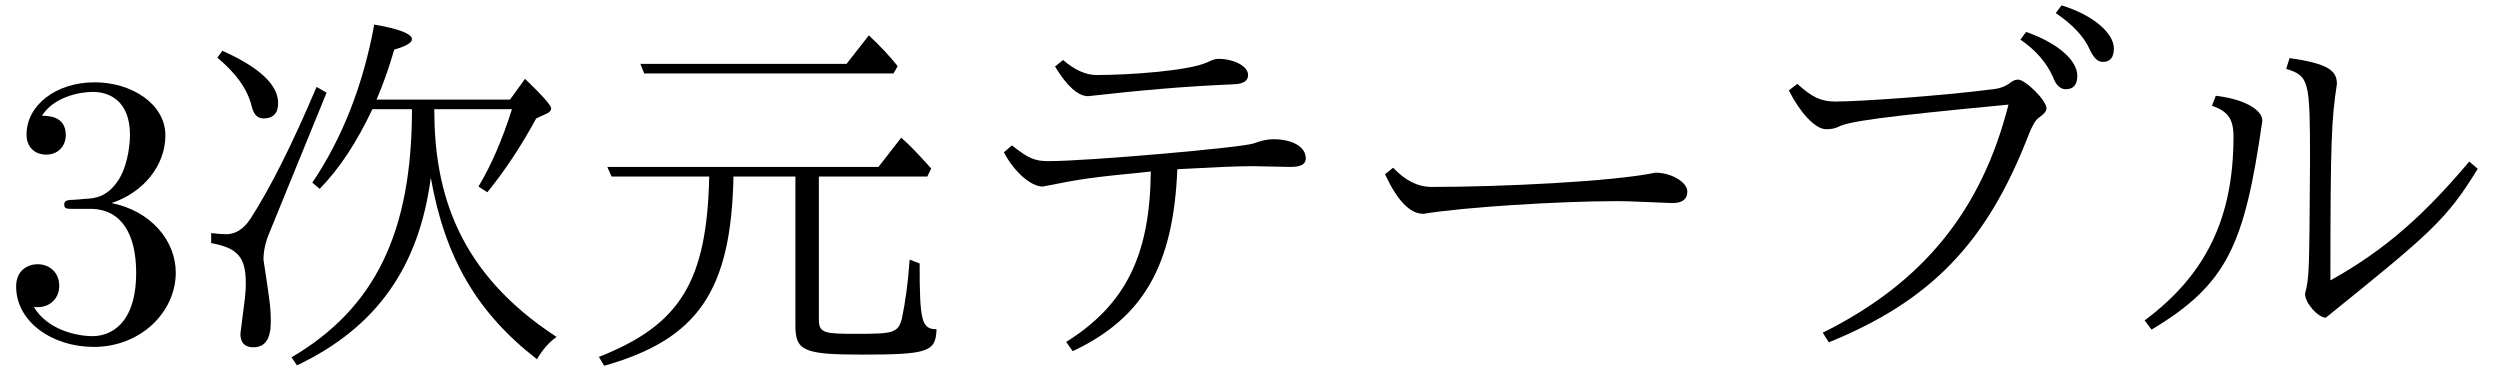 <?xml version='1.0' encoding='UTF-8'?>
<!-- This file was generated by dvisvgm 2.9.1 -->
<svg version='1.1' xmlns='http://www.w3.org/2000/svg' xmlns:xlink='http://www.w3.org/1999/xlink' width='64.757pt' height='9.963pt' viewBox='139.352 -8.767 64.757 9.963'>
<defs>
<path id='g0-198' d='M5.589-4.384C6.486-4.433 7.133-4.463 7.532-4.463L8.518-4.443C8.787-4.443 8.917-4.513 8.917-4.663C8.917-4.961 8.578-5.161 8.07-5.161C7.92-5.161 7.751-5.121 7.562-5.051C7.253-4.941 3.248-4.593 2.262-4.593C1.893-4.593 1.733-4.663 1.305-5.001L1.096-4.822C1.365-4.314 1.793-3.935 2.102-3.935C3.178-4.144 3.198-4.154 4.902-4.324C4.882-2.162 4.254-.877 2.71 .09L2.879 .329C4.702-.528 5.489-1.883 5.589-4.384ZM2.63-7.213L2.421-7.044C2.73-6.535 3.019-6.276 3.278-6.276C4.633-6.426 5.689-6.526 7.073-6.585C7.303-6.595 7.422-6.675 7.422-6.824C7.422-7.054 7.054-7.243 6.645-7.243C6.575-7.243 6.486-7.213 6.366-7.153C5.888-6.934 4.374-6.824 3.497-6.824C3.218-6.824 2.929-6.954 2.63-7.213Z'/>
<path id='g0-214' d='M1.724-6.595L1.504-6.426C1.773-5.888 2.172-5.42 2.471-5.42C2.6-5.42 2.7-5.44 2.78-5.479C3.049-5.619 3.836-5.738 7.193-6.057C6.496-3.308 4.971-1.435 2.381-.149L2.54 .1C5.181-.976 6.625-2.471 7.701-5.24C7.801-5.499 7.89-5.659 7.98-5.719C8.11-5.808 8.179-5.888 8.179-5.958C8.179-6.167 7.631-6.705 7.442-6.705C7.382-6.705 7.323-6.685 7.253-6.635C7.133-6.535 6.974-6.476 6.795-6.456C5.39-6.276 3.308-6.137 2.71-6.137C2.341-6.137 2.102-6.247 1.724-6.595ZM7.651-7.94L7.502-7.741C7.91-7.462 8.189-7.133 8.349-6.765C8.428-6.555 8.538-6.456 8.677-6.456C8.877-6.456 8.976-6.575 8.976-6.804C8.976-7.193 8.498-7.641 7.651-7.94ZM8.568-8.628L8.418-8.428C8.857-8.13 9.146-7.821 9.295-7.492C9.395-7.273 9.504-7.163 9.634-7.163C9.823-7.163 9.923-7.273 9.923-7.512C9.923-7.91 9.385-8.379 8.568-8.628Z'/>
<path id='g0-235' d='M.757-.468L.936-.229C2.919-1.415 3.347-2.451 3.806-5.639C3.806-5.938 3.298-6.207 2.6-6.286L2.501-6.027C2.909-5.888 3.059-5.689 3.059-5.23C3.059-3.128 2.351-1.654 .757-.468ZM9.385-4.394L9.166-4.583C8.04-3.248 7.024-2.311 5.569-1.504C5.569-5.191 5.599-5.679 5.738-6.595C5.738-6.964 5.46-7.123 4.513-7.263L4.423-6.984C5.021-6.795 5.041-6.685 5.041-4.583C5.021-1.624 5.021-1.604 4.912-1.156C4.912-.917 5.25-.538 5.45-.538C8.139-2.71 8.568-3.059 9.385-4.394Z'/>
<path id='g0-252' d='M1.215-4.423L1.006-4.254C1.325-3.567 1.654-3.228 2.002-3.228C2.999-3.397 5.479-3.557 7.054-3.557C7.203-3.557 7.253-3.557 8.448-3.507C8.707-3.507 8.837-3.606 8.837-3.806C8.837-4.045 8.428-4.294 8.01-4.294C6.914-4.065 4.035-3.925 2.212-3.925C1.853-3.925 1.524-4.095 1.215-4.423Z'/>
<path id='g2-33' d='M6.267-5.938H8.279C8.03-5.151 7.741-4.483 7.412-3.935L7.641-3.786C8.11-4.364 8.528-5.001 8.907-5.699L9.186-5.828C9.255-5.858 9.295-5.908 9.295-5.958C9.295-6.037 9.066-6.296 8.618-6.725L8.229-6.187H4.772C4.932-6.565 5.091-6.994 5.23-7.482C5.539-7.572 5.689-7.661 5.689-7.751C5.689-7.89 5.36-8.02 4.712-8.13C4.423-6.555 3.885-5.191 3.108-4.035L3.298-3.875C3.816-4.403 4.264-5.091 4.663-5.938H5.689C5.689-2.76 4.742-.787 2.57 .488L2.71 .697C4.762-.279 5.868-1.833 6.177-4.164C6.545-2.082 7.382-.658 8.927 .538C9.066 .299 9.235 .1 9.435-.04C6.864-1.714 6.267-3.806 6.267-5.938ZM.777-7.452L.648-7.273C1.126-6.874 1.425-6.466 1.534-6.027C1.584-5.808 1.684-5.699 1.843-5.699C2.092-5.699 2.222-5.828 2.222-6.097C2.222-6.575 1.733-7.024 .777-7.452ZM3.477-6.366L3.218-6.516C2.59-5.031 2.012-3.885 1.504-3.098C1.325-2.829 1.116-2.7 .877-2.7C.777-2.7 .648-2.71 .488-2.73V-2.471C1.176-2.341 1.385-2.112 1.385-1.425C1.385-1.166 1.365-1.056 1.245-.12C1.245 .11 1.355 .229 1.584 .229C1.883 .229 2.032 .01 2.032-.418C2.032-.807 2.012-.927 1.843-2.042C1.843-2.262 1.893-2.491 1.993-2.73L3.477-6.366Z'/>
<path id='g1-67' d='M6.267-4.194H9.076L9.176-4.403C8.837-4.782 8.578-5.051 8.399-5.2L7.811-4.443H.787L.897-4.194H3.427C3.367-1.465 2.67-.349 .568 .478L.707 .707C3.138 .02 3.995-1.235 4.055-4.194H5.659V-.339C5.659 .319 5.868 .418 7.372 .418C9.096 .418 9.295 .349 9.315-.239C8.927-.239 8.877-.458 8.877-1.943L8.618-2.042C8.578-1.455 8.508-.946 8.418-.518C8.319-.139 8.189-.12 7.243-.12C6.426-.12 6.267-.13 6.267-.488V-4.194ZM6.984-7.113H1.644L1.743-6.864H8.199L8.309-7.054C8.1-7.313 7.851-7.582 7.562-7.851L6.984-7.113Z'/>
<path id='g3-51' d='M2.889-3.507C3.706-3.776 4.284-4.473 4.284-5.26C4.284-6.077 3.407-6.635 2.451-6.635C1.445-6.635 .687-6.037 .687-5.28C.687-4.951 .907-4.762 1.196-4.762C1.504-4.762 1.704-4.981 1.704-5.27C1.704-5.768 1.235-5.768 1.086-5.768C1.395-6.257 2.052-6.386 2.411-6.386C2.819-6.386 3.367-6.167 3.367-5.27C3.367-5.151 3.347-4.573 3.088-4.134C2.79-3.656 2.451-3.626 2.202-3.616C2.122-3.606 1.883-3.587 1.813-3.587C1.733-3.577 1.664-3.567 1.664-3.467C1.664-3.357 1.733-3.357 1.903-3.357H2.341C3.158-3.357 3.527-2.68 3.527-1.704C3.527-.349 2.839-.06 2.401-.06C1.973-.06 1.225-.229 .877-.817C1.225-.767 1.534-.986 1.534-1.365C1.534-1.724 1.265-1.923 .976-1.923C.737-1.923 .418-1.783 .418-1.345C.418-.438 1.345 .219 2.431 .219C3.646 .219 4.553-.687 4.553-1.704C4.553-2.521 3.925-3.298 2.889-3.507Z'/>
</defs>
<g id='page1'>
<use x='139.352' y='0' xlink:href='#g3-51'/>
<use x='144.334' y='0' xlink:href='#g2-33'/>
<use x='154.296' y='0' xlink:href='#g1-67'/>
<use x='164.259' y='0' xlink:href='#g0-198'/>
<use x='174.222' y='0' xlink:href='#g0-252'/>
<use x='184.184' y='0' xlink:href='#g0-214'/>
<use x='194.147' y='0' xlink:href='#g0-235'/>
</g>
</svg>